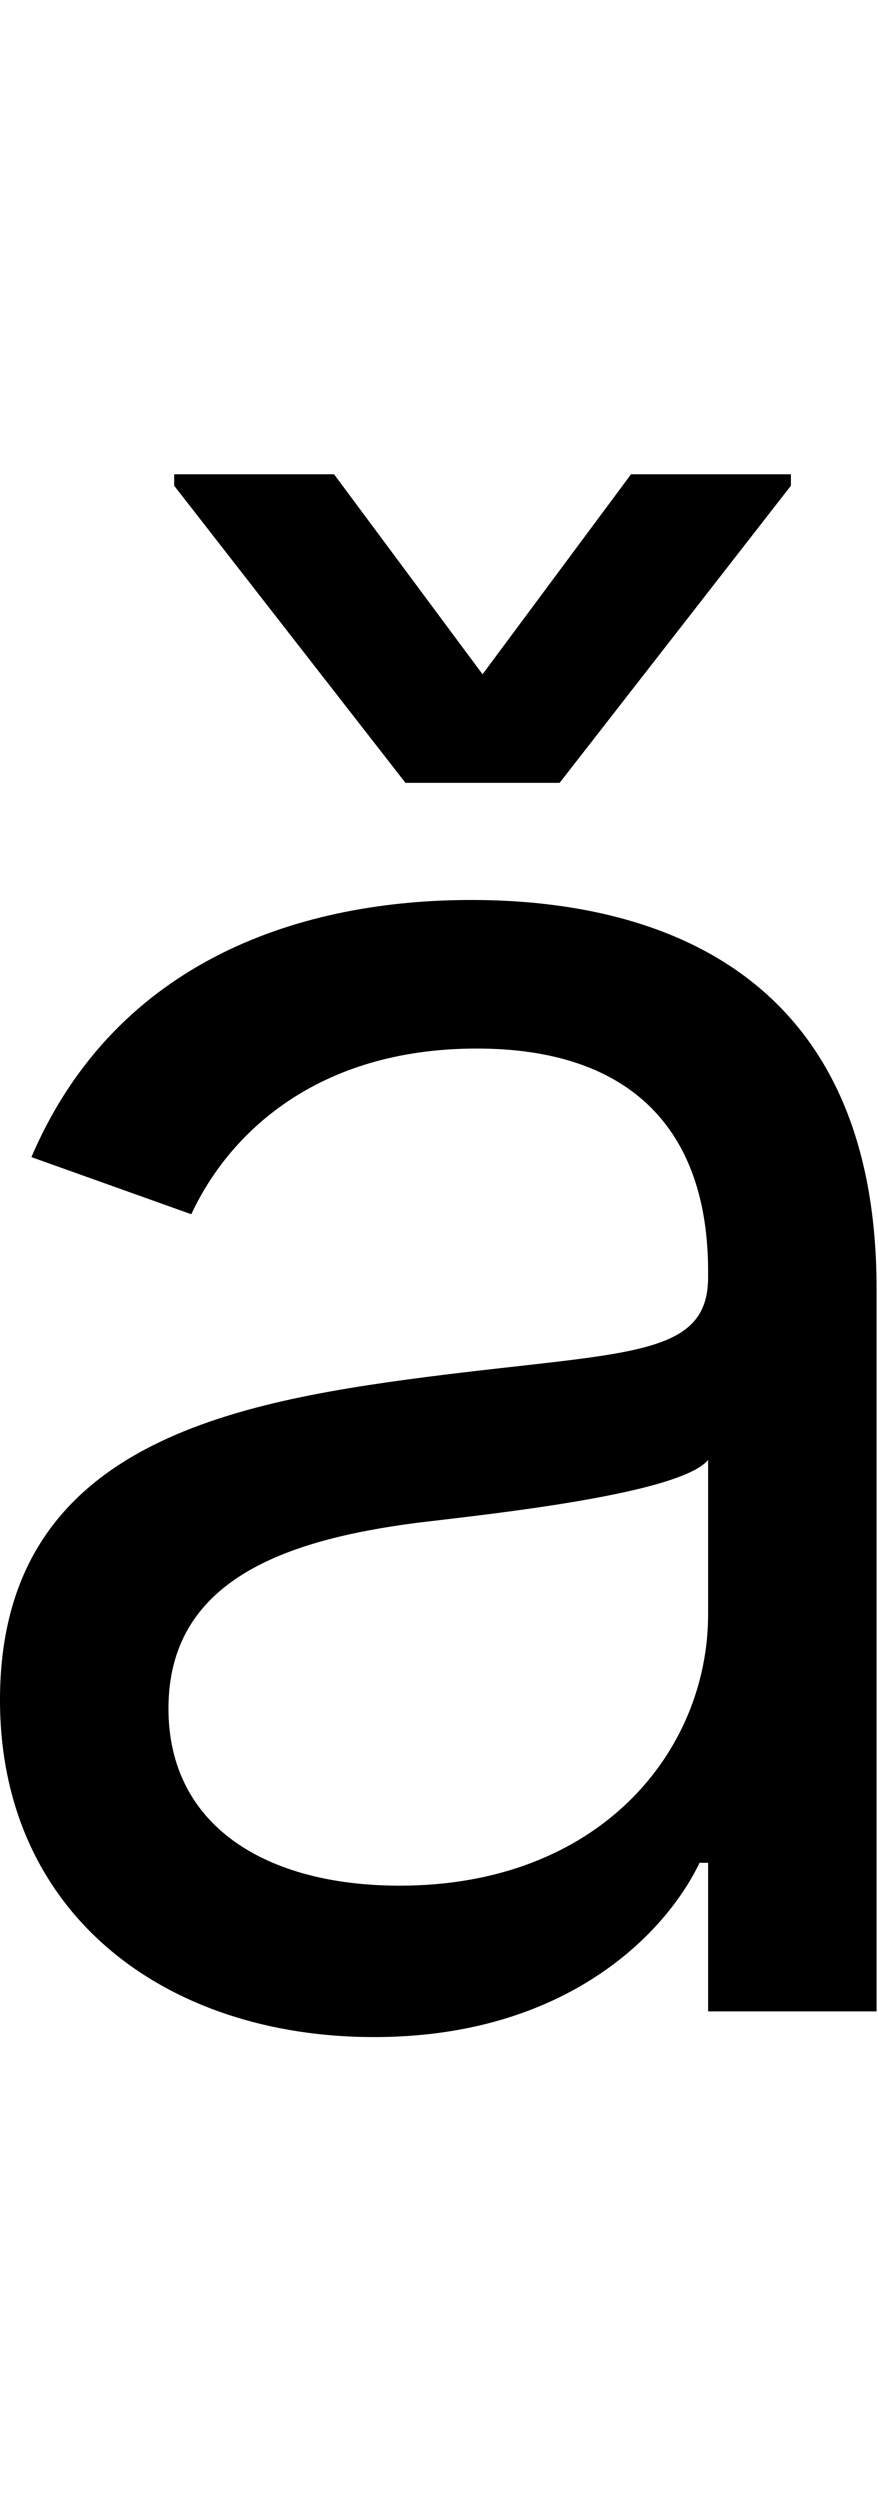 <svg id="svg-acaron" xmlns="http://www.w3.org/2000/svg" width="123" height="350"><path d="M668 36C936 36 1076 -108 1124 -208H1136V0H1372V-1012C1372 -1500 1000 -1556 804 -1556C572 -1556 308 -1476 188 -1196L412 -1116C464 -1228 587 -1348 812 -1348C1029 -1348 1136 -1233 1136 -1036V-1028C1136 -914 1020 -924 740 -888C455 -851 144 -788 144 -436C144 -136 376 36 668 36ZM704 -176C516 -176 380 -260 380 -424C380 -604 544 -660 728 -684C828 -696 1096 -724 1136 -772V-556C1136 -364 984 -176 704 -176ZM612 -2152H388V-2136L712 -1720H928L1252 -2136V-2152H1028L820 -1872Z" transform="translate(-14.4 281.6) scale(0.1)"/></svg>
